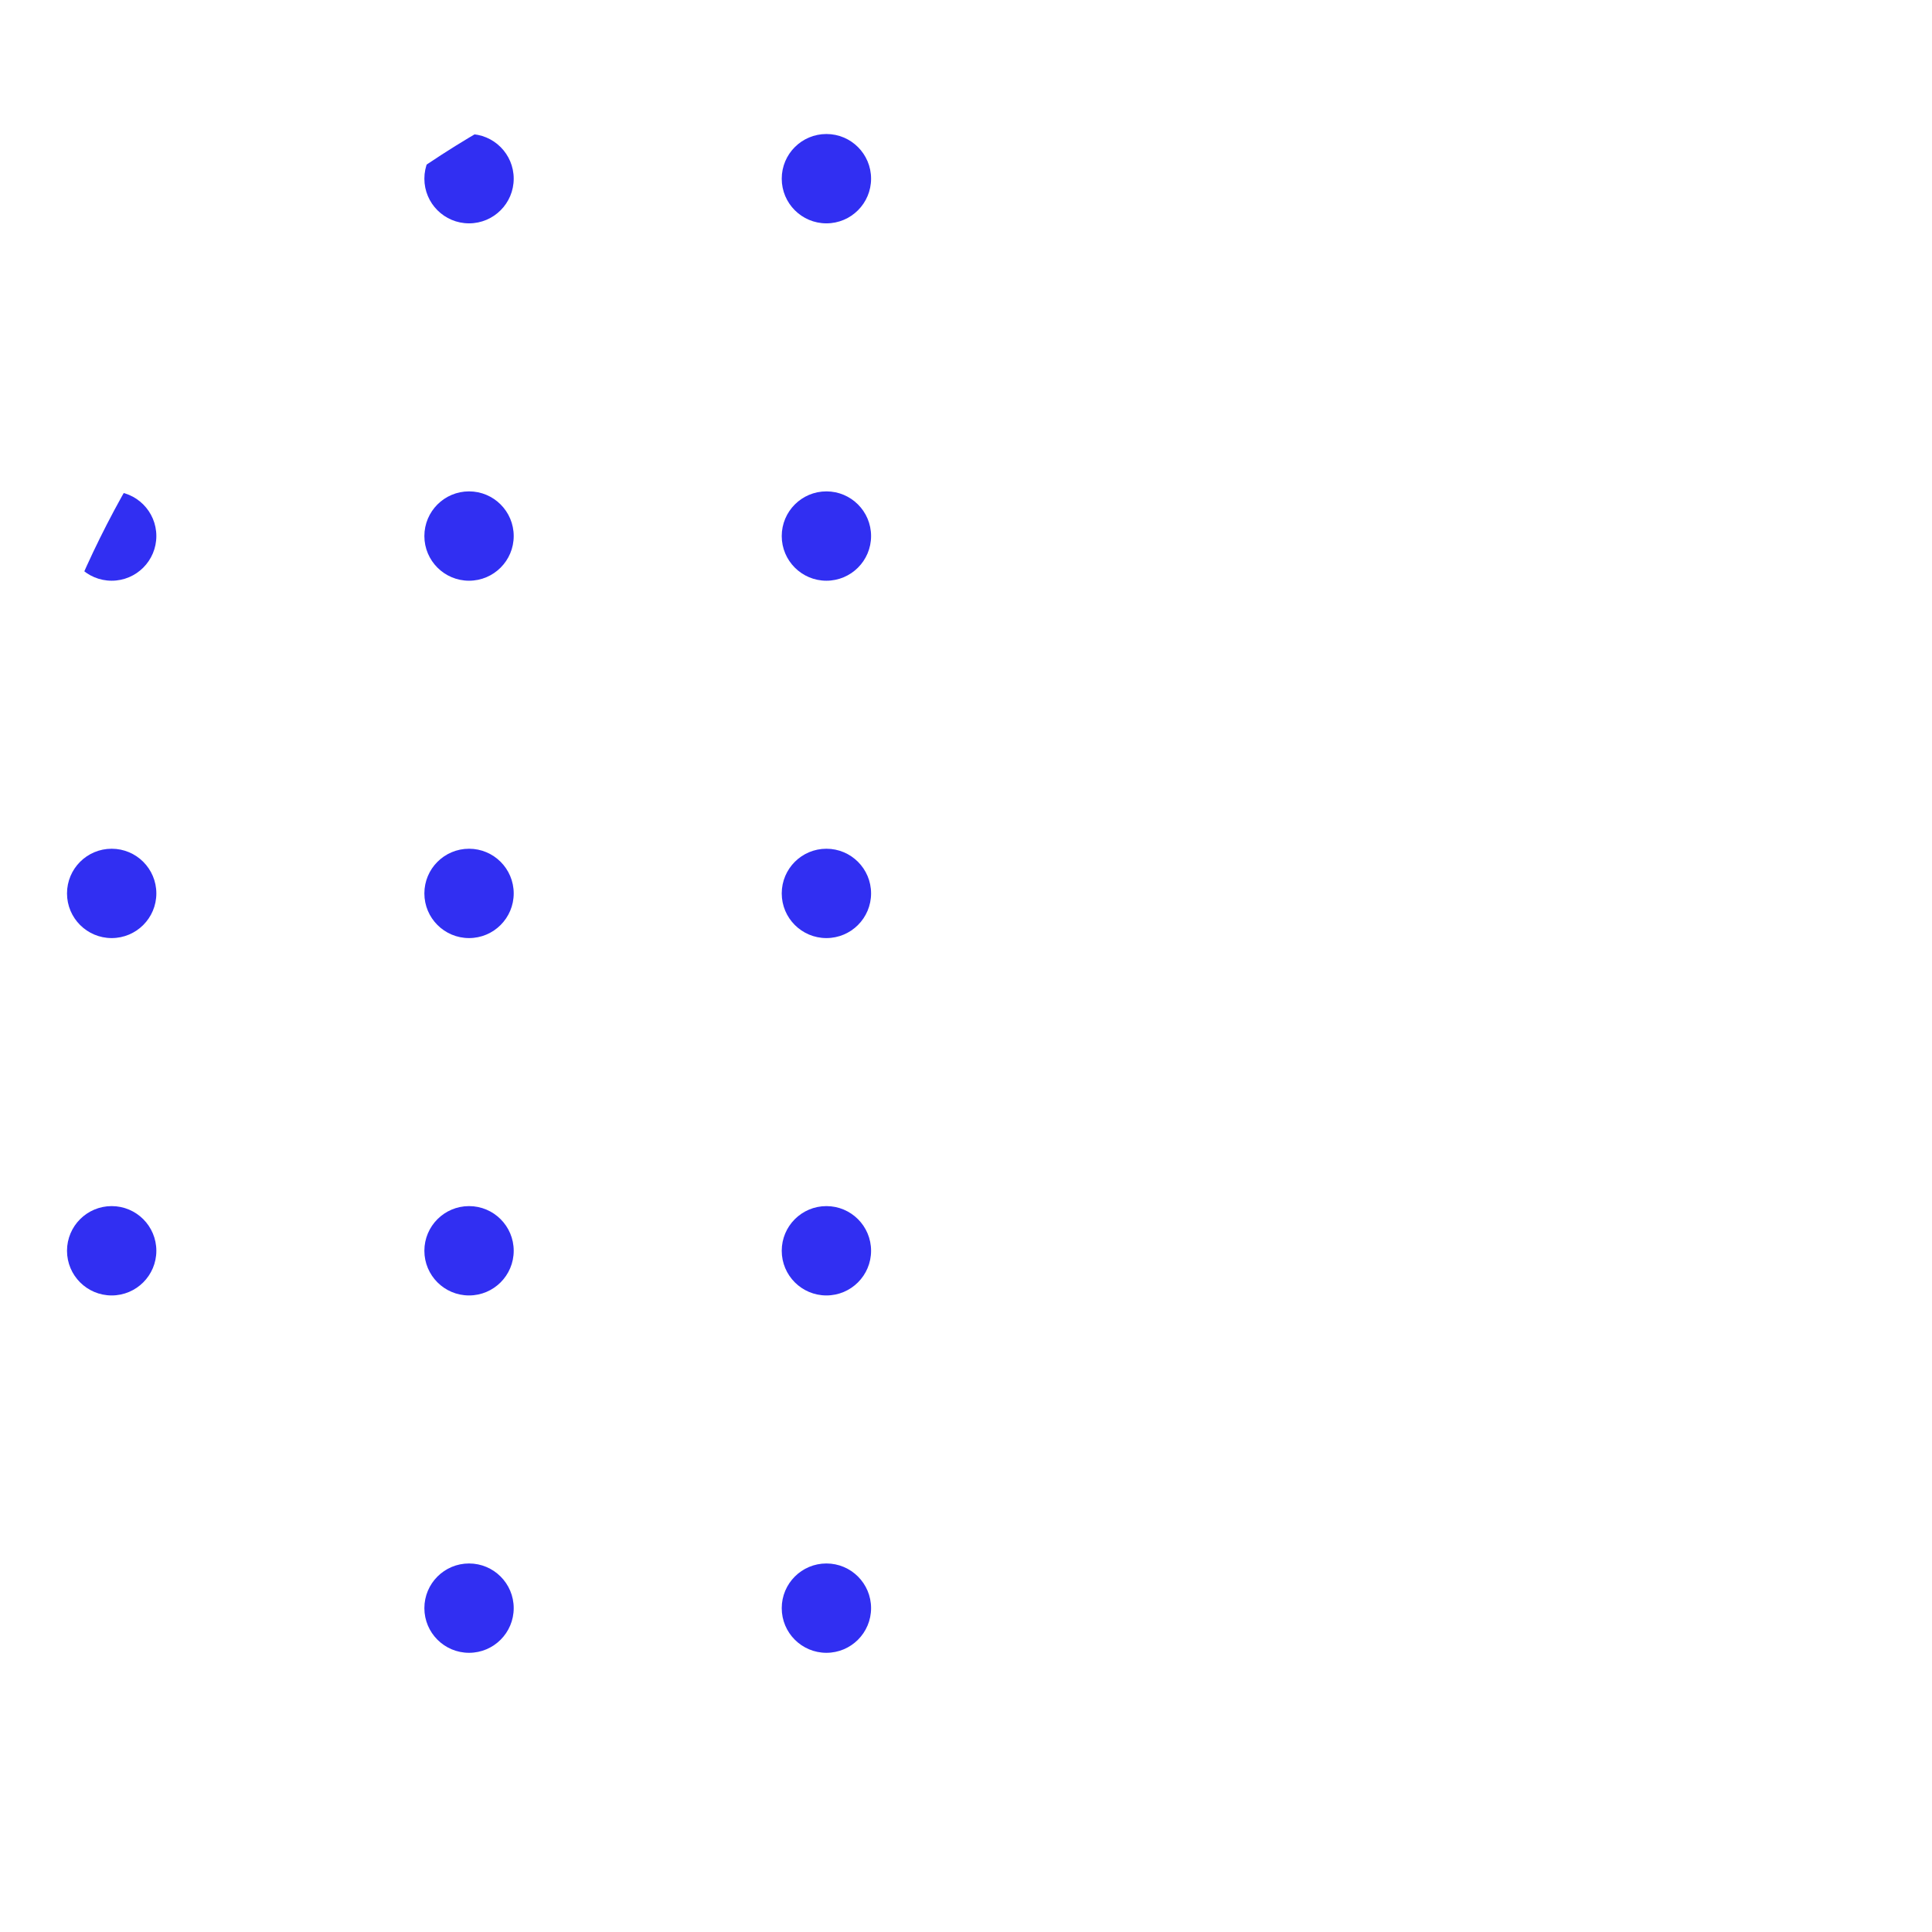 <svg xmlns="http://www.w3.org/2000/svg" xmlns:xlink="http://www.w3.org/1999/xlink" width="173" height="173" viewBox="0 0 173 173"><defs><clipPath id="a"><circle cx="86.5" cy="86.5" r="86.5" fill="#fff"/></clipPath><clipPath id="b"><rect width="76" height="139" fill="none"/></clipPath></defs><g clip-path="url(#a)"><g transform="translate(6 12)" clip-path="url(#b)"><g transform="translate(2567 510)"><circle cx="4" cy="4" r="4" transform="translate(-2567 -510)" fill="#312ff2"/></g><g transform="translate(2599 510)"><circle cx="4" cy="4" r="4" transform="translate(-2567 -510)" fill="#312ff2"/></g><g transform="translate(2631 510)"><circle cx="4" cy="4" r="4" transform="translate(-2567 -510)" fill="#312ff2"/></g><g transform="translate(2567 542)"><circle cx="4" cy="4" r="4" transform="translate(-2567 -510)" fill="#312ff2"/></g><g transform="translate(2599 542)"><circle cx="4" cy="4" r="4" transform="translate(-2567 -510)" fill="#312ff2"/></g><g transform="translate(2631 542)"><circle cx="4" cy="4" r="4" transform="translate(-2567 -510)" fill="#312ff2"/></g><g transform="translate(2567 574)"><circle cx="4" cy="4" r="4" transform="translate(-2567 -510)" fill="#312ff2"/></g><g transform="translate(2599 574)"><circle cx="4" cy="4" r="4" transform="translate(-2567 -510)" fill="#312ff2"/></g><g transform="translate(2631 574)"><circle cx="4" cy="4" r="4" transform="translate(-2567 -510)" fill="#312ff2"/></g><g transform="translate(2567 606)"><circle cx="4" cy="4" r="4" transform="translate(-2567 -510)" fill="#312ff2"/></g><g transform="translate(2599 606)"><circle cx="4" cy="4" r="4" transform="translate(-2567 -510)" fill="#312ff2"/></g><g transform="translate(2631 606)"><circle cx="4" cy="4" r="4" transform="translate(-2567 -510)" fill="#312ff2"/></g><g transform="translate(2567 638)"><circle cx="4" cy="4" r="4" transform="translate(-2567 -510)" fill="#312ff2"/></g><g transform="translate(2599 638)"><circle cx="4" cy="4" r="4" transform="translate(-2567 -510)" fill="#312ff2"/></g><g transform="translate(2631 638)"><circle cx="4" cy="4" r="4" transform="translate(-2567 -510)" fill="#312ff2"/></g></g></g></svg>